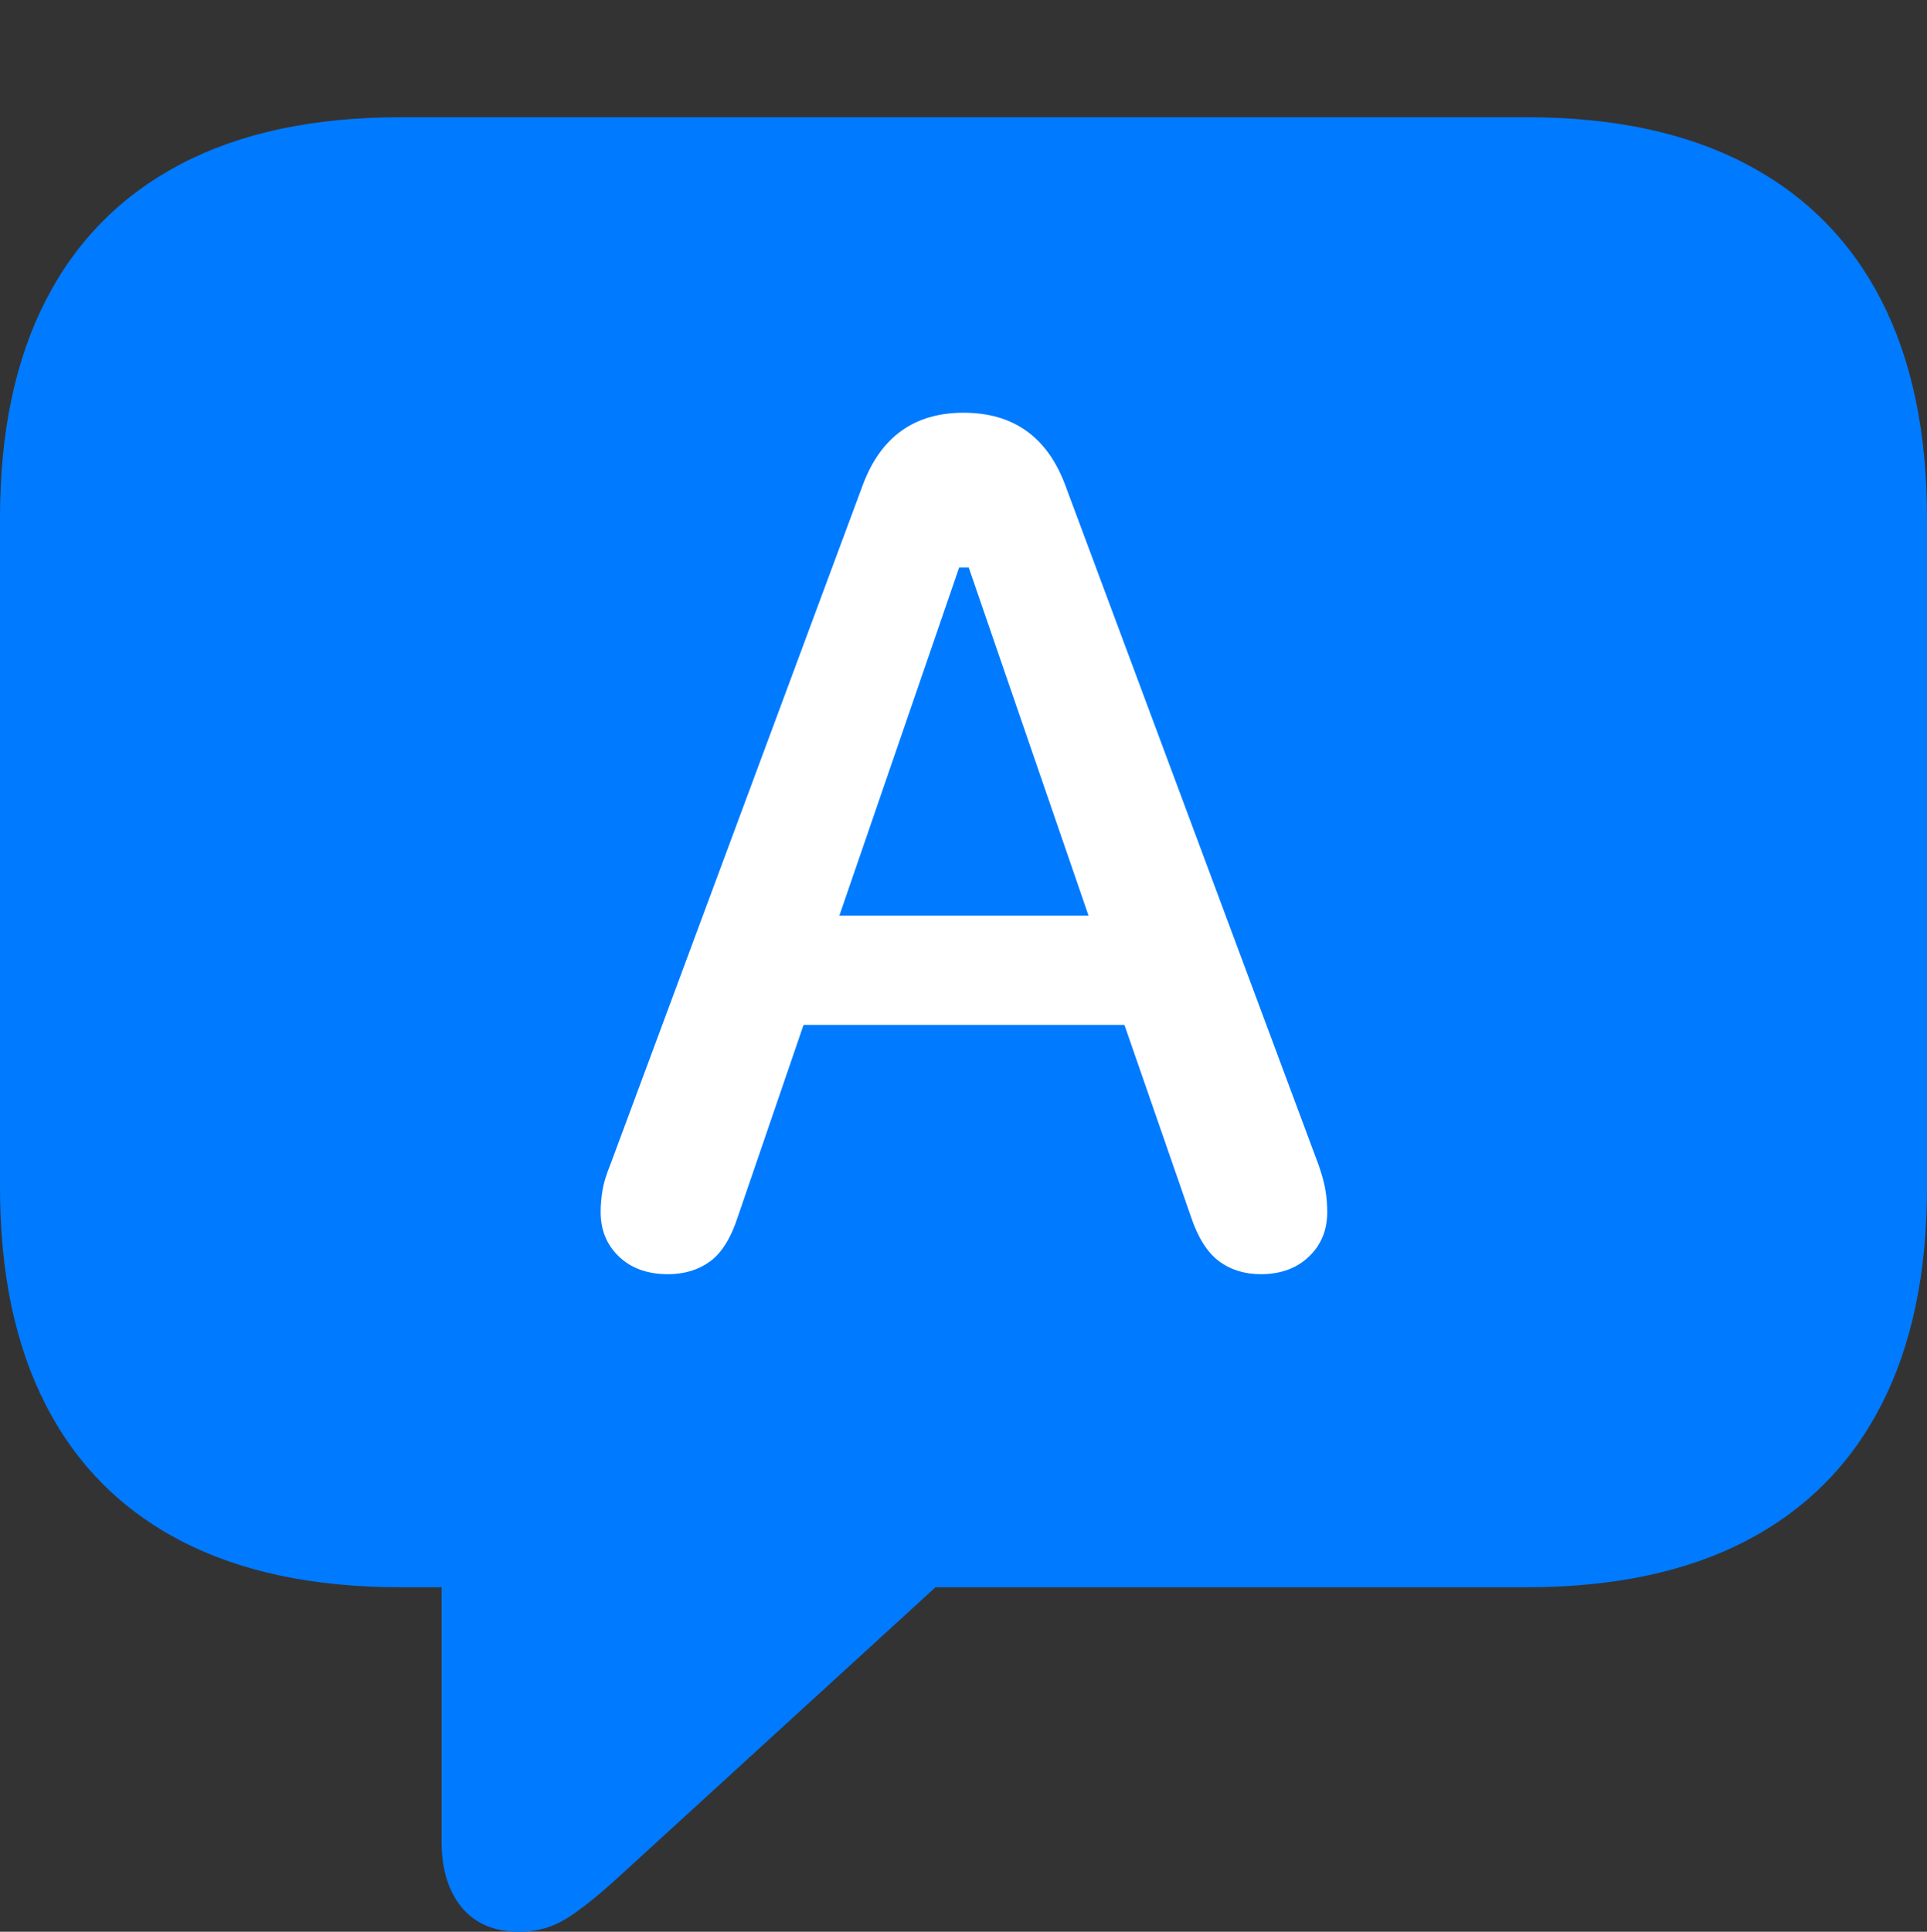 <?xml version="1.0" encoding="UTF-8"?>
<!--Generator: Apple Native CoreSVG 175.5-->
<!DOCTYPE svg
PUBLIC "-//W3C//DTD SVG 1.1//EN"
       "http://www.w3.org/Graphics/SVG/1.1/DTD/svg11.dtd">
<svg version="1.1" xmlns="http://www.w3.org/2000/svg" xmlns:xlink="http://www.w3.org/1999/xlink" width="21.523" height="21.572">
 <rect width="100%" height="100%" fill="#333333" stroke="none"/>
 <g>
  <rect height="21.572" opacity="0" width="21.523" x="0" y="0"/>
  <path d="M5.801 21.572Q6.094 21.572 6.333 21.421Q6.572 21.27 6.924 20.947L10.449 17.725L17.051 17.725Q18.506 17.725 19.502 17.207Q20.498 16.689 21.011 15.693Q21.523 14.697 21.523 13.262L21.523 5.781Q21.523 4.346 21.011 3.35Q20.498 2.354 19.502 1.831Q18.506 1.309 17.051 1.309L4.473 1.309Q3.018 1.309 2.021 1.831Q1.025 2.354 0.513 3.35Q0 4.346 0 5.781L0 13.262Q0 14.697 0.513 15.693Q1.025 16.689 2.021 17.207Q3.018 17.725 4.473 17.725L4.932 17.725L4.932 20.566Q4.932 21.025 5.156 21.299Q5.381 21.572 5.801 21.572Z" fill="#007aff"/>
  <path d="M7.461 14.229Q7.119 14.229 6.914 14.033Q6.709 13.838 6.709 13.535Q6.709 13.418 6.729 13.296Q6.748 13.174 6.816 13.008L9.639 5.41Q9.941 4.609 10.762 4.609Q11.592 4.609 11.895 5.41L14.727 13.008Q14.785 13.174 14.805 13.296Q14.824 13.418 14.824 13.535Q14.824 13.838 14.619 14.033Q14.414 14.229 14.082 14.229Q13.809 14.229 13.613 14.082Q13.418 13.935 13.301 13.584L12.559 11.445L8.975 11.445L8.242 13.584Q8.125 13.945 7.93 14.087Q7.734 14.229 7.461 14.229ZM9.375 10.225L12.158 10.225L10.82 6.338L10.713 6.338Z" fill="#ffffff"/>
 </g>
</svg>
